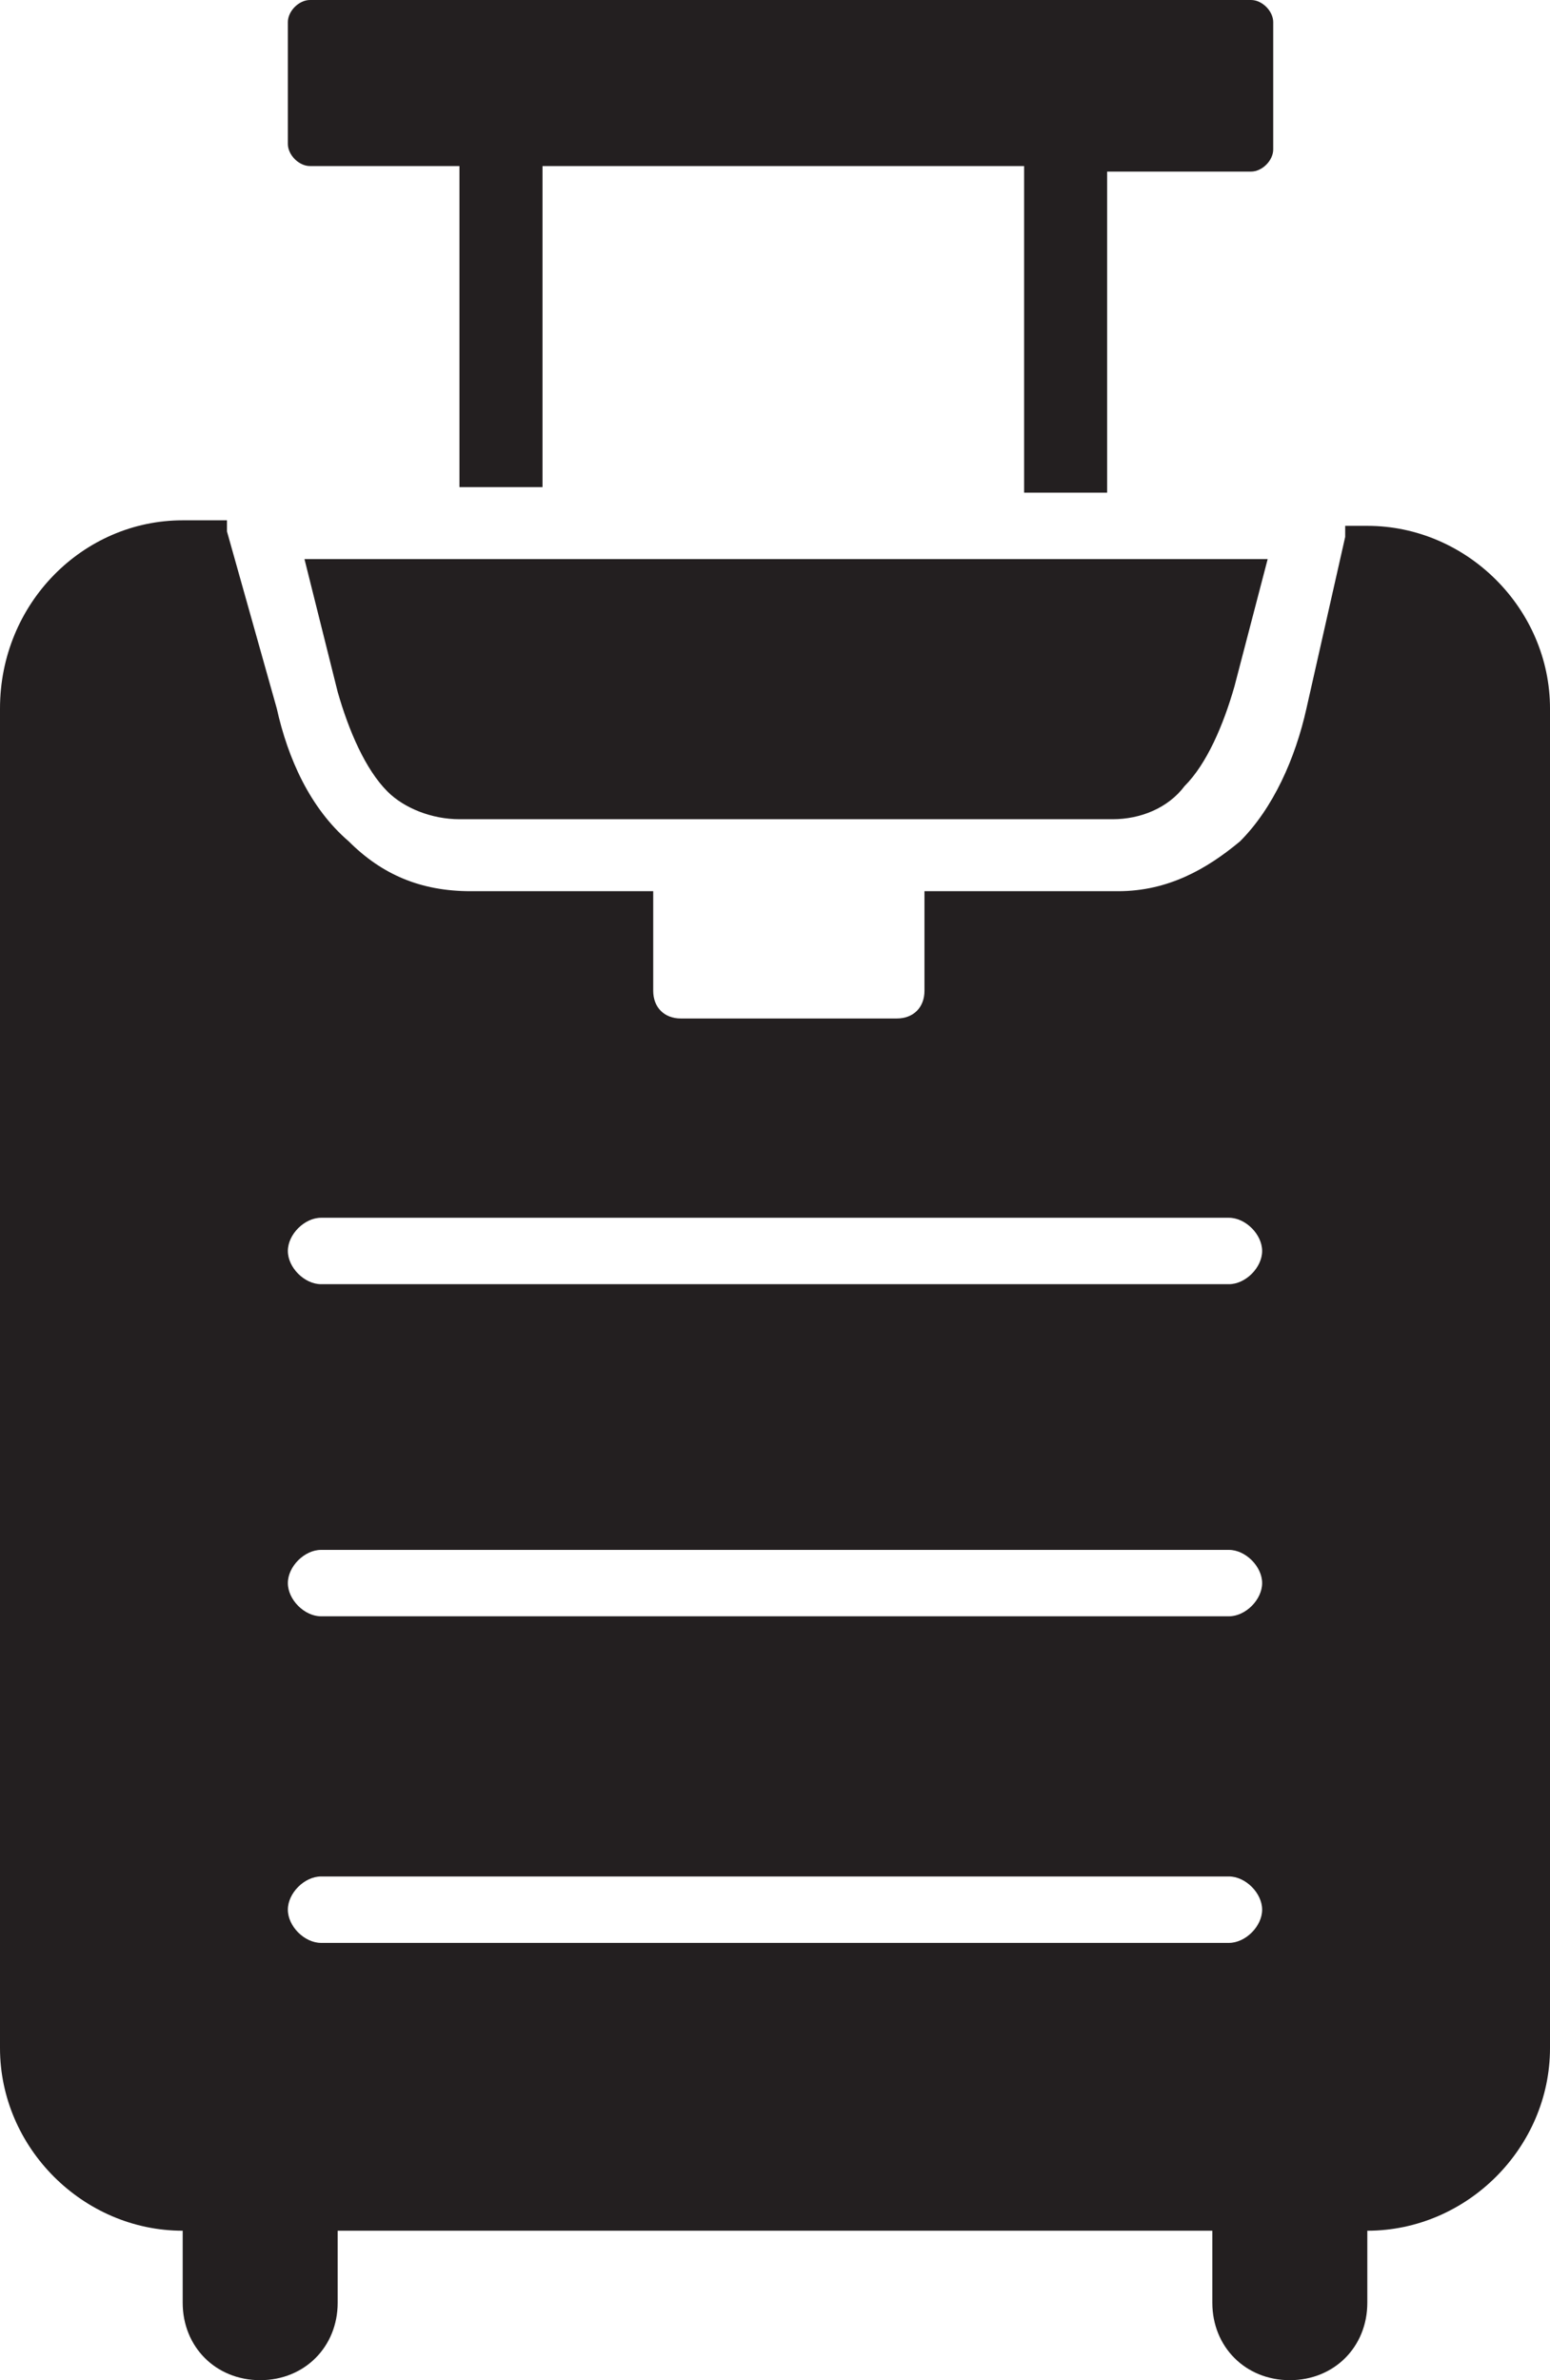 <?xml version="1.0" encoding="utf-8"?>
<!-- Generator: Adobe Illustrator 25.2.0, SVG Export Plug-In . SVG Version: 6.00 Build 0)  -->
<svg version="1.1" id="Layer_1" xmlns="http://www.w3.org/2000/svg" xmlns:xlink="http://www.w3.org/1999/xlink" x="0px" y="0px"
	 viewBox="0 0 28 43" style="enable-background:new 0 0 28 43;" xml:space="preserve">
<style type="text/css">
	.st0{fill-rule:evenodd;clip-rule:evenodd;fill:#231F20;}
</style>
<path class="st0" d="M3.3,9.4h0.8c0,0.1,0,0.1,0,0.2L5,12.8c0.2,0.9,0.6,1.8,1.3,2.4c0.6,0.6,1.3,0.9,2.2,0.9h3.3v1.8
	c0,0.3,0.2,0.5,0.5,0.5h3.9c0.3,0,0.5-0.2,0.5-0.5v-1.8h3.5c0.9,0,1.6-0.4,2.2-0.9c0.6-0.6,1-1.5,1.2-2.4l0.7-3.1c0-0.1,0-0.1,0-0.2
	h0.4c1.8,0,3.3,1.5,3.3,3.3v24.2c0,1.8-1.5,3.3-3.3,3.3v1.3c0,0.8-0.6,1.4-1.4,1.4c-0.8,0-1.4-0.6-1.4-1.4v-1.3H6.1v1.3
	c0,0.8-0.6,1.4-1.4,1.4c-0.8,0-1.4-0.6-1.4-1.4v-1.3c-1.8,0-3.3-1.5-3.3-3.3V12.8C0,10.9,1.5,9.4,3.3,9.4z M5.8,35.1
	c-0.3,0-0.6-0.3-0.6-0.6c0-0.3,0.3-0.6,0.6-0.6h16.4c0.3,0,0.6,0.3,0.6,0.6c0,0.3-0.3,0.6-0.6,0.6H5.8z M5.8,29.2
	c-0.3,0-0.6-0.3-0.6-0.6c0-0.3,0.3-0.6,0.6-0.6h16.4c0.3,0,0.6,0.3,0.6,0.6c0,0.3-0.3,0.6-0.6,0.6H5.8z M5.8,23.2
	c-0.3,0-0.6-0.3-0.6-0.6c0-0.3,0.3-0.6,0.6-0.6h16.4c0.3,0,0.6,0.3,0.6,0.6c0,0.3-0.3,0.6-0.6,0.6H5.8z M22.9,10.1H5.5l0.6,2.4
	c0.2,0.7,0.5,1.4,0.9,1.8c0.3,0.3,0.8,0.5,1.3,0.5h11.8c0.5,0,1-0.2,1.3-0.6c0.4-0.4,0.7-1.1,0.9-1.8L22.9,10.1z M5.6,0h17
	c0.2,0,0.4,0.2,0.4,0.4v2.3c0,0.2-0.2,0.4-0.4,0.4H20v5.8h-1.5V3H9.8v5.8H8.3V3H5.6C5.4,3,5.2,2.8,5.2,2.6V0.4C5.2,0.2,5.4,0,5.6,0z
	"/>
</svg>
